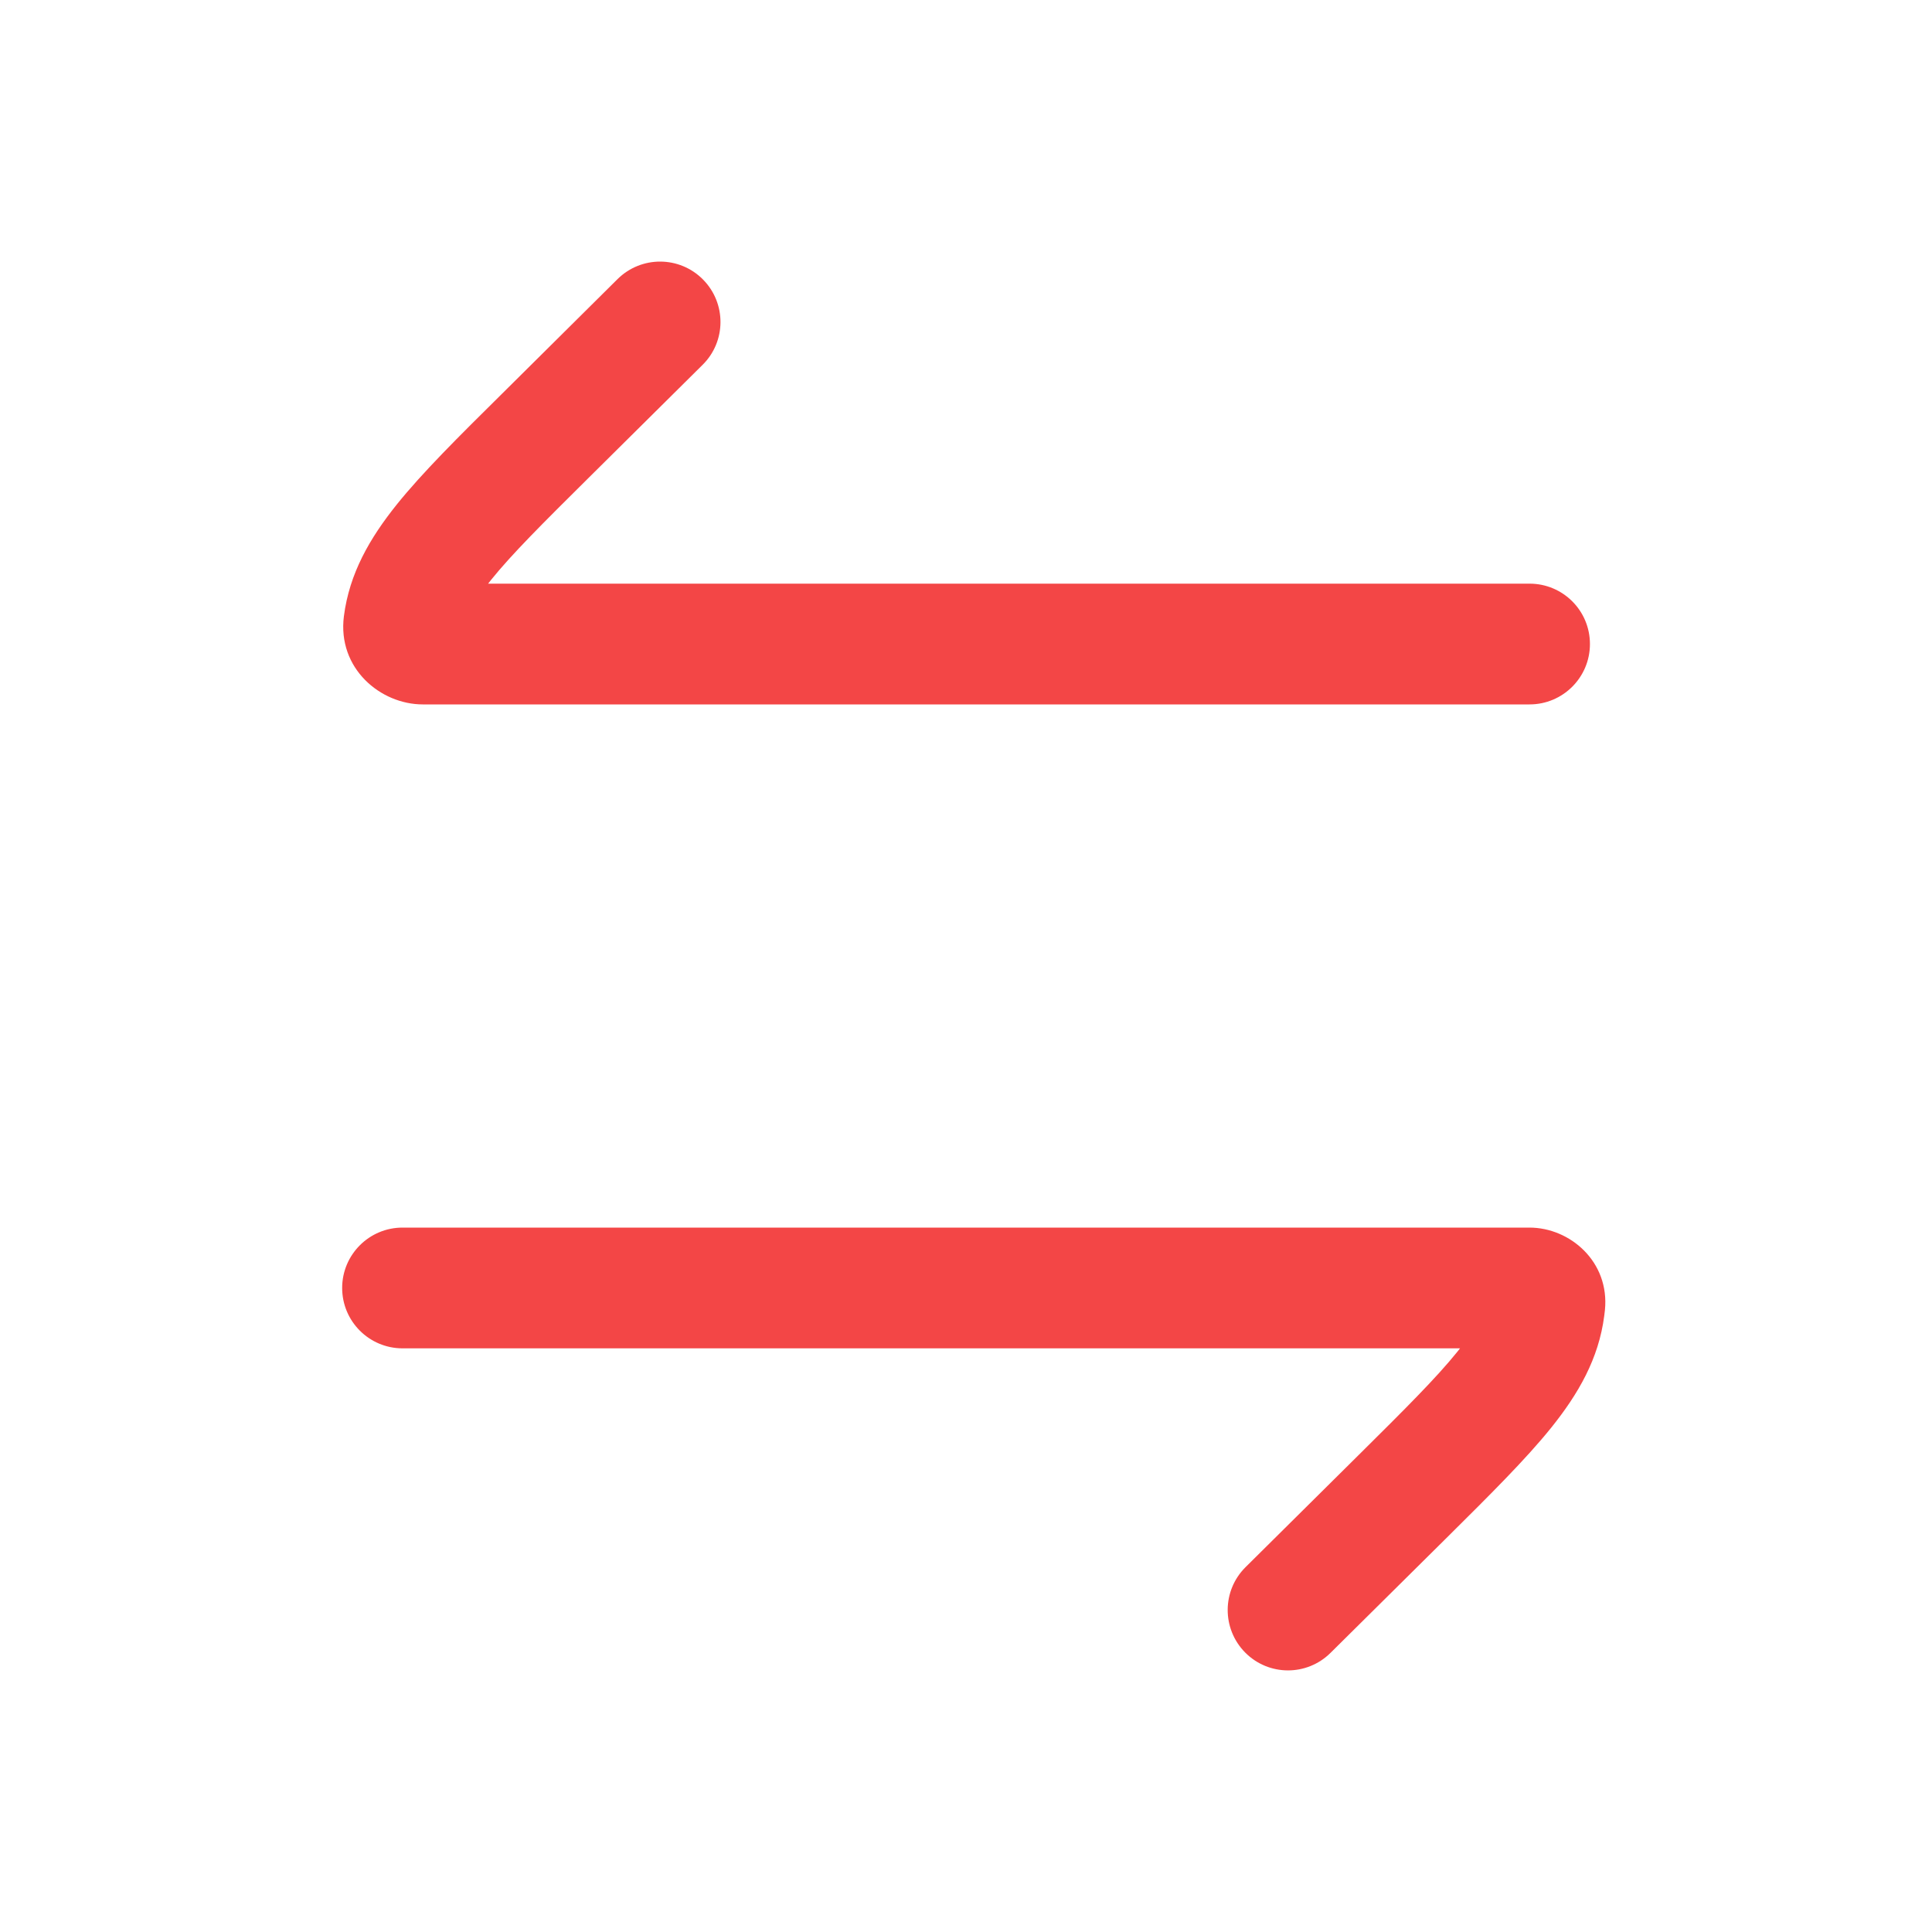<svg width="20" height="20" viewBox="0 0 20 20" fill="none" xmlns="http://www.w3.org/2000/svg">
<path d="M7.273 3.777C7.519 3.534 7.52 3.138 7.277 2.893C7.034 2.648 6.639 2.646 6.393 2.889L5.193 4.08C4.746 4.522 4.373 4.892 4.107 5.223C3.829 5.57 3.617 5.934 3.56 6.379C3.491 6.921 3.941 7.292 4.376 7.292H15.834C16.179 7.292 16.459 7.012 16.459 6.667C16.459 6.321 16.179 6.042 15.834 6.042H5.053C5.062 6.03 5.072 6.018 5.082 6.005C5.298 5.736 5.619 5.417 6.098 4.942L7.273 3.777Z" fill="#F34646"/>
<path d="M4.167 12.708C3.822 12.708 3.542 12.988 3.542 13.333C3.542 13.678 3.822 13.958 4.167 13.958H15.114C15.105 13.97 15.095 13.982 15.085 13.995C14.869 14.263 14.548 14.583 14.069 15.058L12.894 16.223C12.649 16.466 12.647 16.861 12.89 17.107C13.133 17.352 13.528 17.354 13.774 17.11L14.975 15.92C15.421 15.477 15.794 15.108 16.06 14.777C16.338 14.43 16.55 14.066 16.607 13.621C16.61 13.602 16.612 13.582 16.614 13.563C16.665 13.061 16.252 12.708 15.833 12.708H4.167Z" fill="#F34646"/>
</svg>
